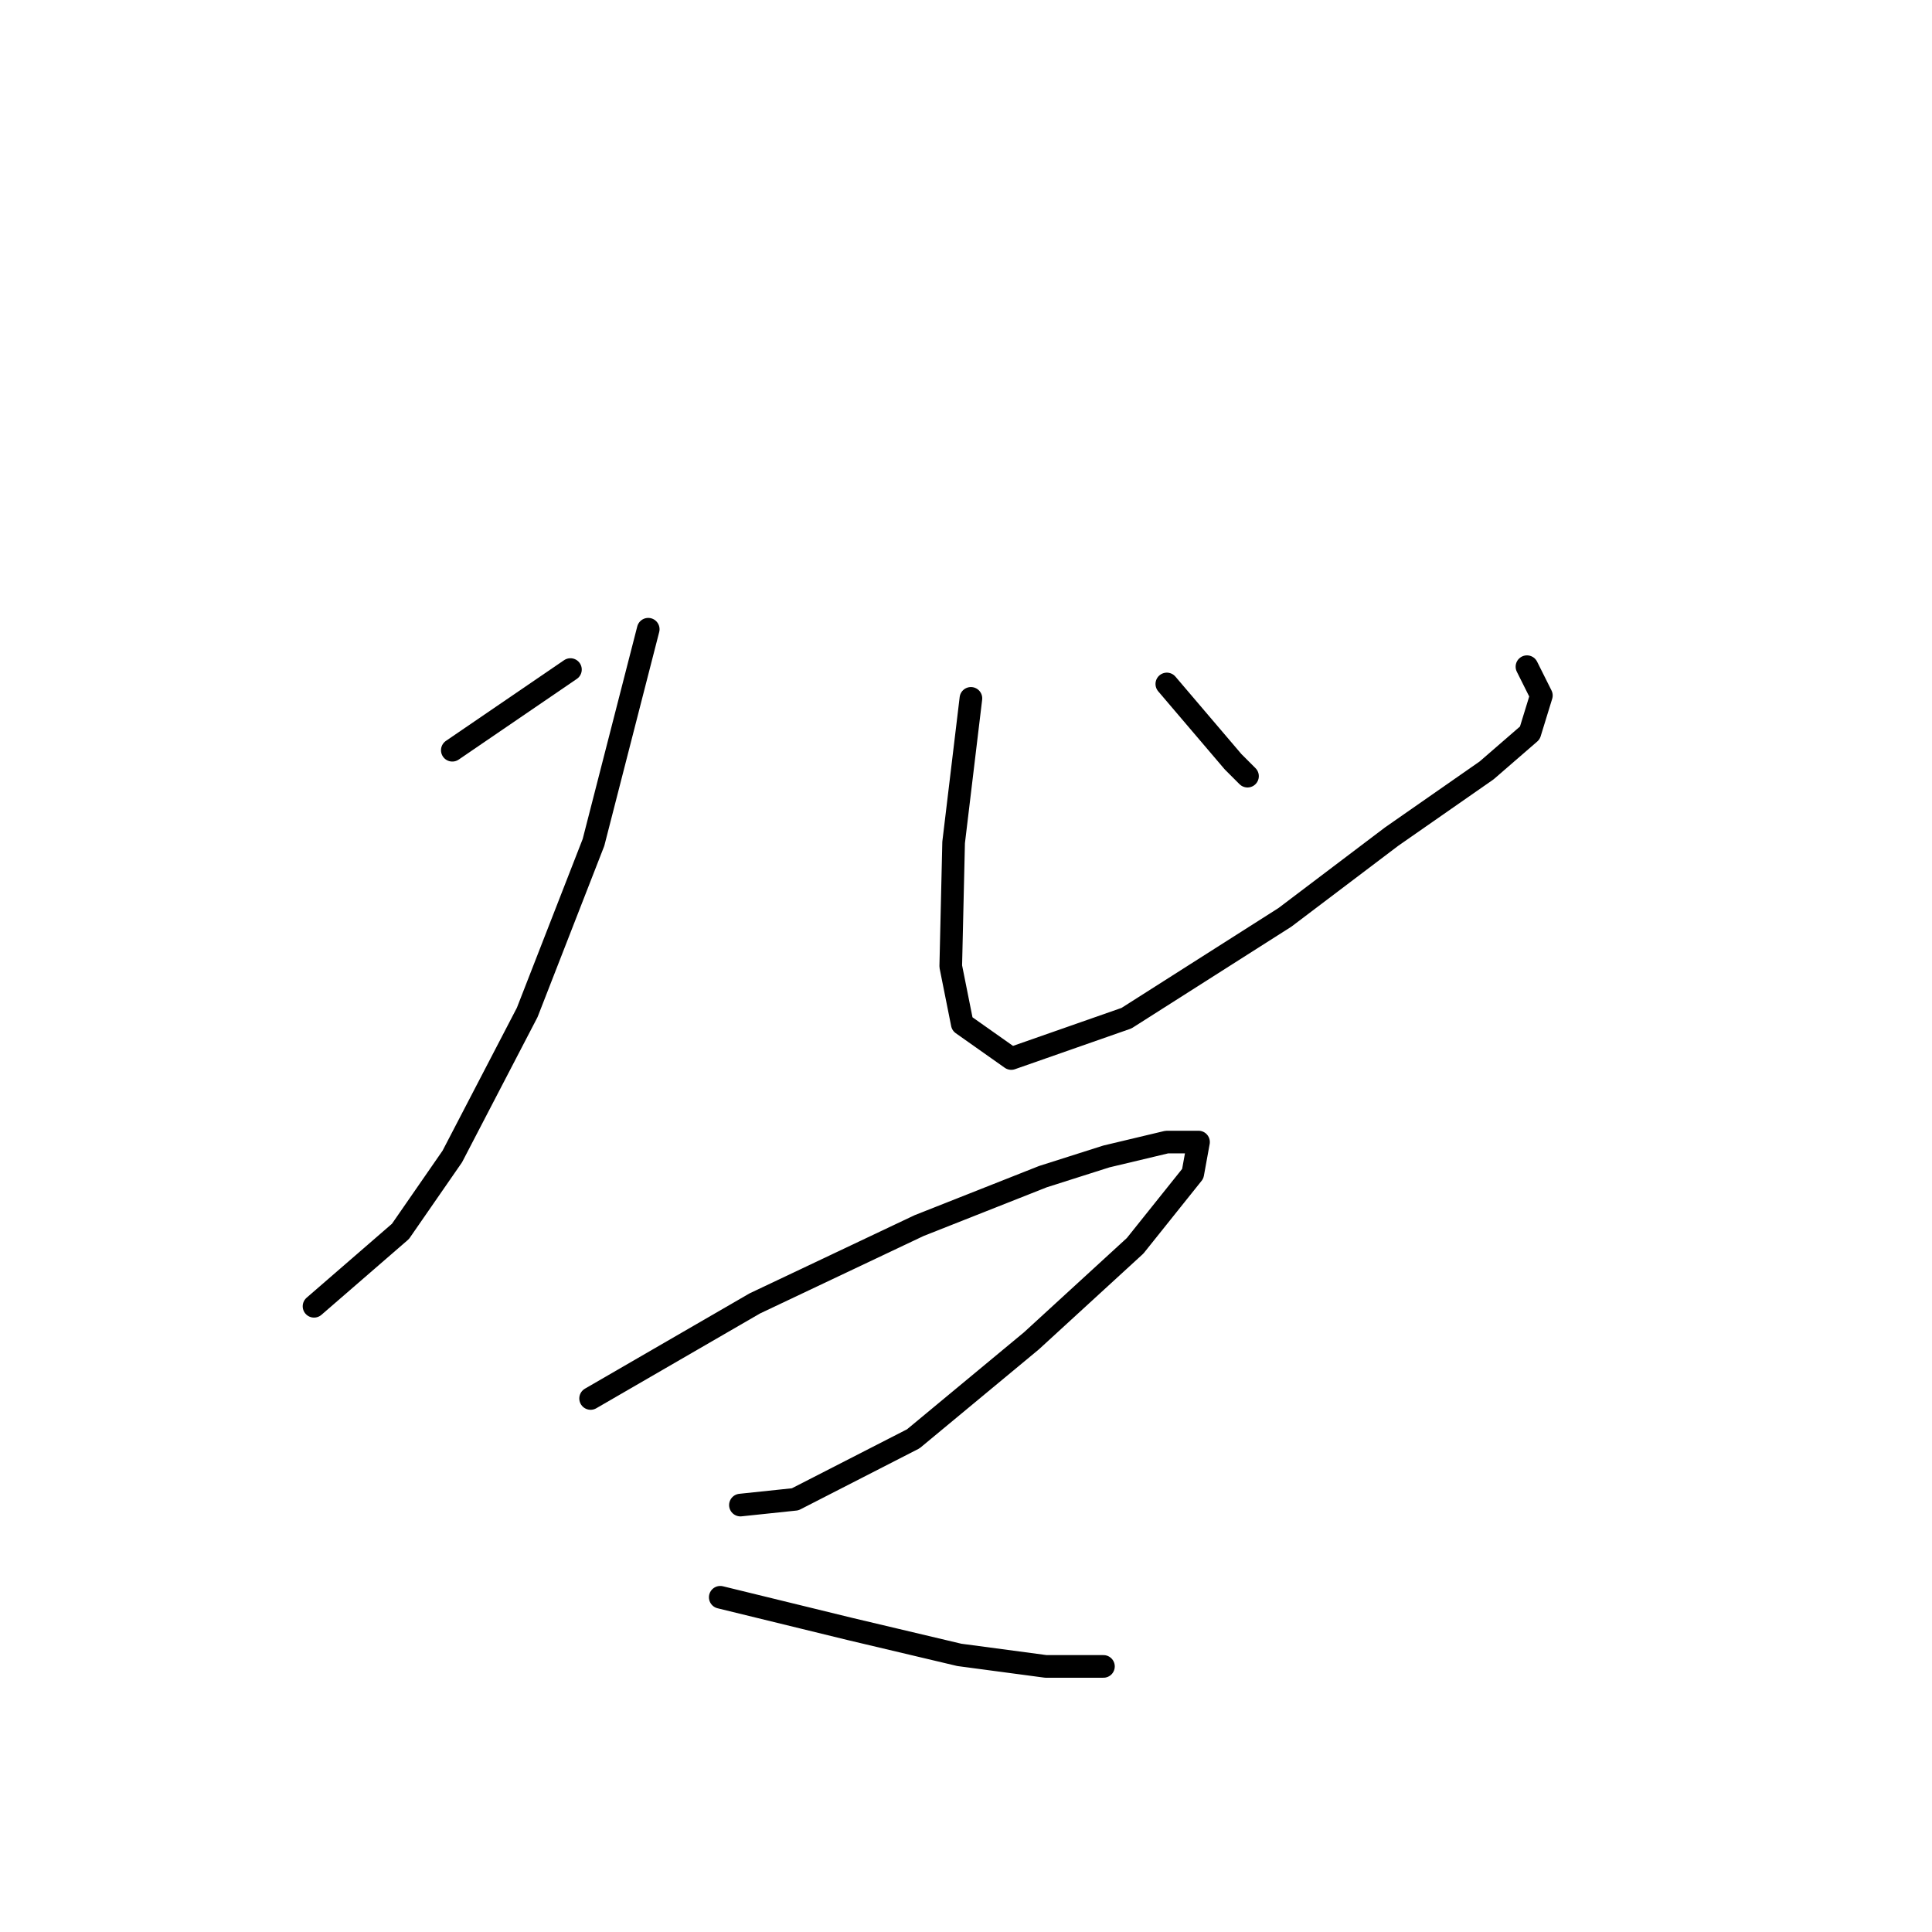 <?xml version="1.0" standalone="no"?>
    <svg width="256" height="256" xmlns="http://www.w3.org/2000/svg" version="1.1">
    <polyline stroke="black" stroke-width="3" stroke-linecap="round" fill="transparent" stroke-linejoin="round" points="59.934 99.41 75.586 88.72 75.586 88.72 " />
        <polyline stroke="black" stroke-width="3" stroke-linecap="round" fill="transparent" stroke-linejoin="round" points="85.894 83.376 78.641 111.626 69.86 134.15 59.934 153.238 53.063 163.163 41.61 173.089 41.61 173.089 " />
        <polyline stroke="black" stroke-width="3" stroke-linecap="round" fill="transparent" stroke-linejoin="round" points="128.651 92.538 126.36 111.626 125.979 128.042 127.506 135.677 133.996 140.258 149.266 134.913 170.263 121.552 184.388 110.862 196.986 102.082 202.712 97.119 204.239 92.156 202.33 88.339 202.33 88.339 " />
        <polyline stroke="black" stroke-width="3" stroke-linecap="round" fill="transparent" stroke-linejoin="round" points="154.61 90.629 163.391 100.937 165.3 102.845 165.3 102.845 " />
        <polyline stroke="black" stroke-width="3" stroke-linecap="round" fill="transparent" stroke-linejoin="round" points="78.259 185.305 100.019 172.707 121.779 162.4 138.195 155.91 146.594 153.238 154.61 151.329 158.81 151.329 158.046 155.528 150.411 165.072 136.668 177.67 121.016 190.65 105.364 198.667 98.11 199.43 98.11 199.43 " />
        <polyline stroke="black" stroke-width="3" stroke-linecap="round" fill="transparent" stroke-linejoin="round" points="95.438 211.647 112.617 215.846 127.124 219.282 138.577 220.809 146.212 220.809 146.212 220.809 " />
        </svg>